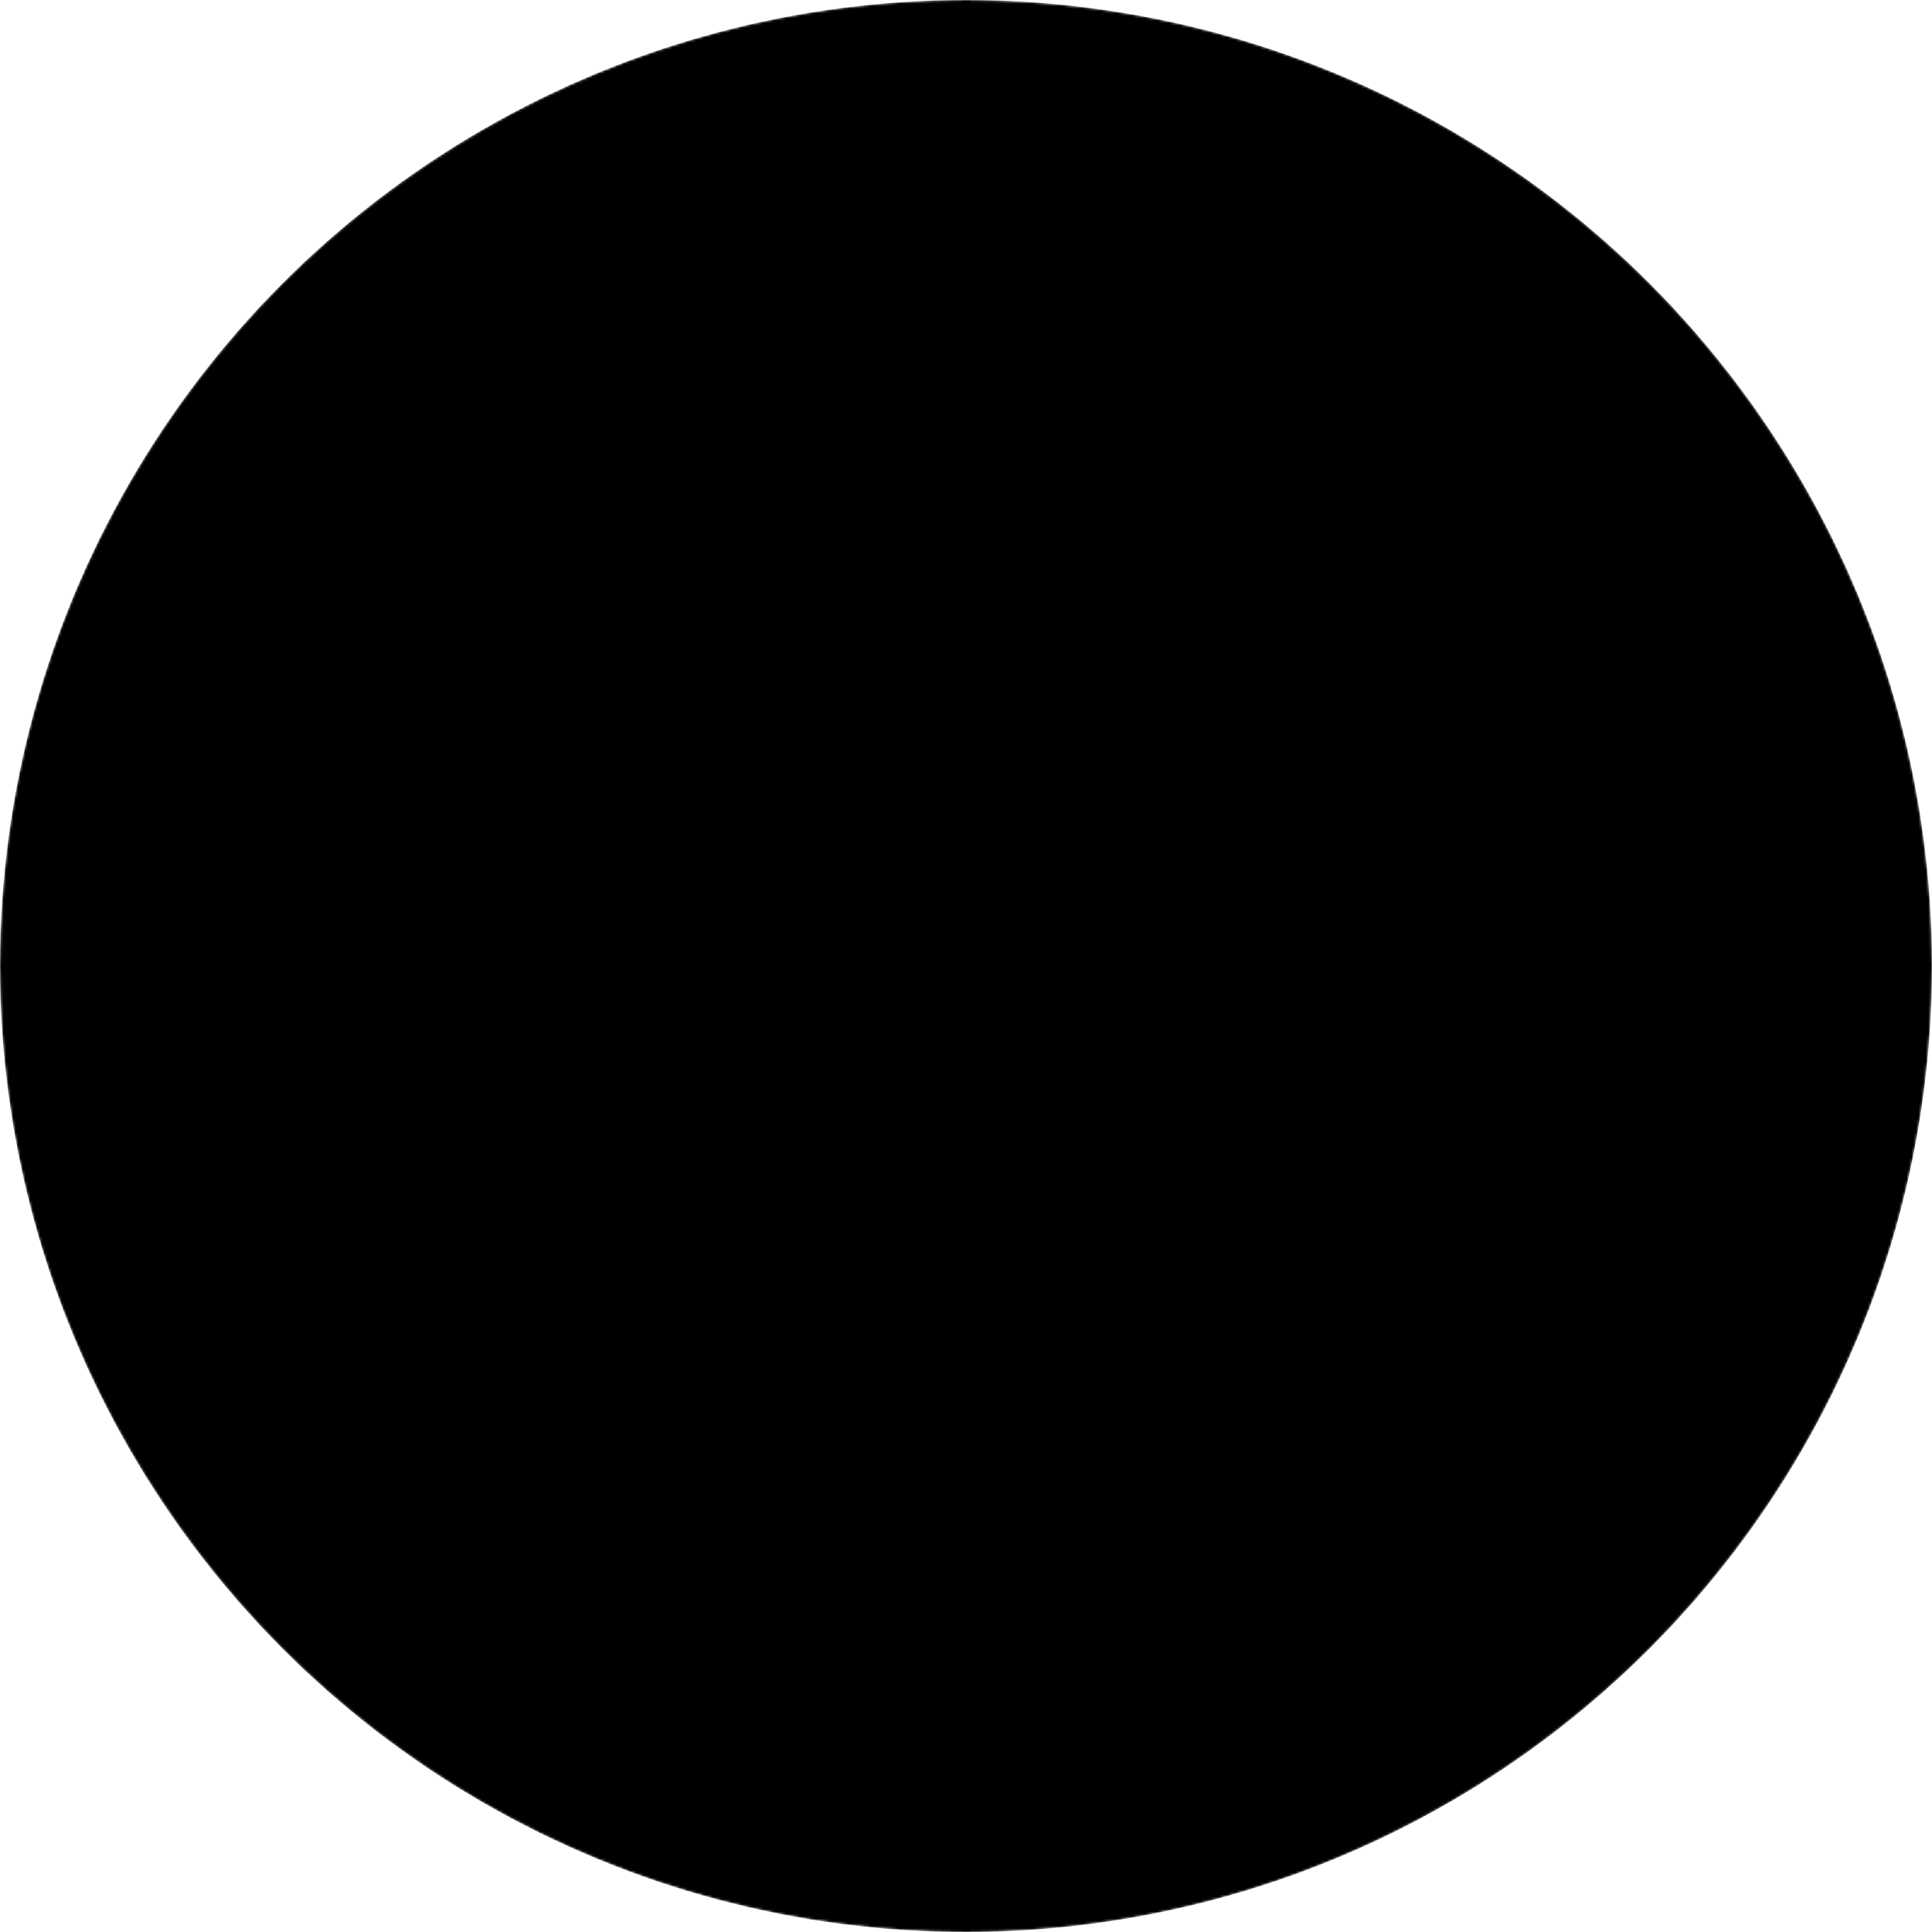 <svg height="50" width="50" xmlns="http://www.w3.org/2000/svg" viewBox="0 0 800 800" data-gdl-animation="">
  <defs>
      <mask id="gdl-mask">
          <circle cx="400" cy="400" r="400" fill="#FFFFFF"></circle>
          <g id="gdl-body-group" fill="none" stroke="#000000" stroke-width="42" style="opacity: 1;">
              <path id="gdl-body" d="M399.215 361.497 474.413 286.642 400.215 213.25 325.223 287.642 474.413 436.715 312.44 598.762" style="stroke-dashoffset: 1512.24; stroke-dasharray: 756.119, 756.119, 756.119;"></path>
              <path id="gdl-armleft" d="M398.491,507.491 L312,421" style="stroke-dashoffset: 244.634; stroke-dasharray: 122.317, 122.317, 122.317;"></path>
              <path id="gdl-legright" d="M488.491,598.491 L402,512" style="stroke-dashoffset: 244.634; stroke-dasharray: 122.317, 122.317, 122.317;"></path>
              <path id="gdl-handleft" d="M312.468,421.694 L237,347" style="stroke-dashoffset: 212.364; stroke-dasharray: 106.182, 169.891, 42.473;"></path>
              <path id="gdl-handright" d="M487.942,422.927 L563.722,347.147" style="stroke-dashoffset: 214.338; stroke-dasharray: 107.169, 171.47, 42.868;"></path>
          </g>
      </mask>
  </defs>
  <circle mask="url(#gdl-mask)" fill="currentColor" cx="400" cy="400" r="400"></circle>
</svg>
